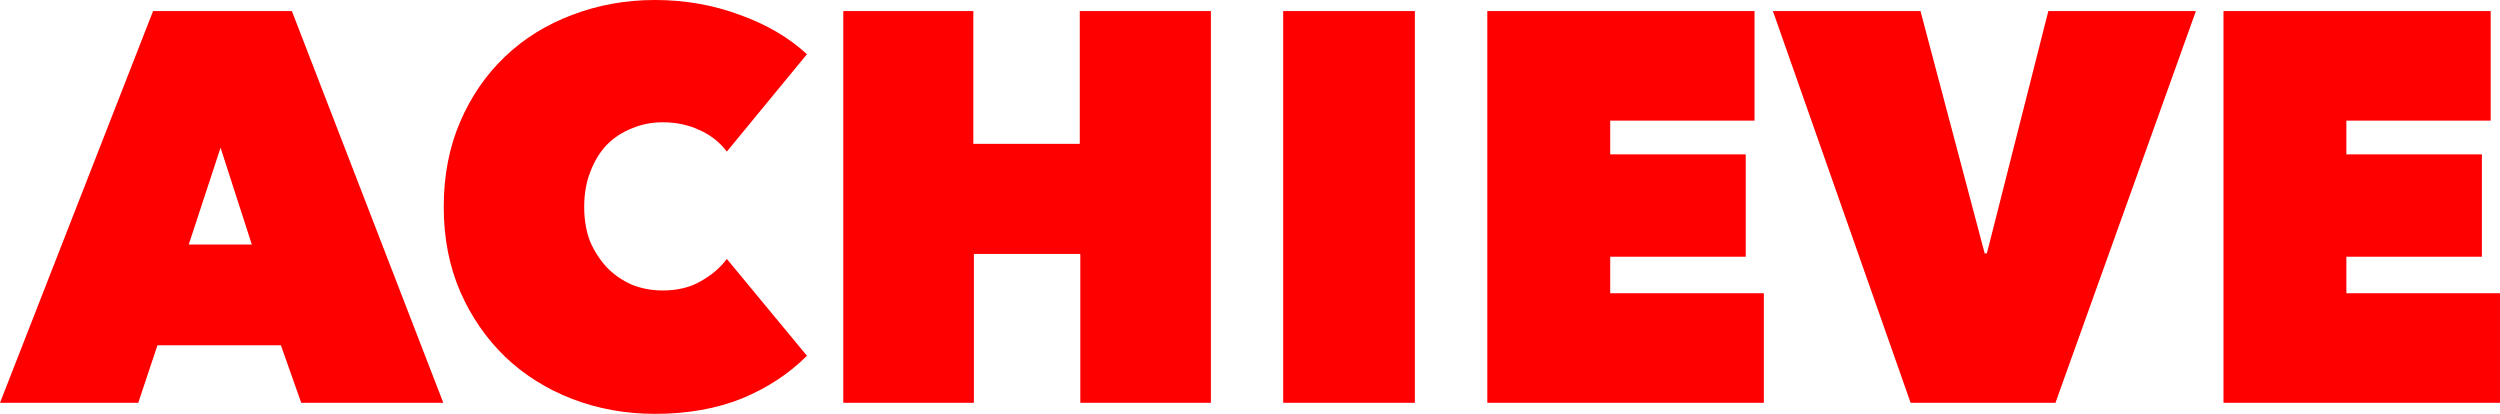 <svg width="296" height="49" viewBox="0 0 296 49" fill="none" xmlns="http://www.w3.org/2000/svg">
<path d="M18.124 1.31H34.558L52.487 47.69H35.663L33.259 40.877H18.643L16.37 47.69H0L18.124 1.31ZM26.114 17.491L22.346 28.954H29.816L26.114 17.491Z" fill="#FF0000"/>
<path d="M52.538 24.5C52.538 20.788 53.188 17.425 54.487 14.412C55.786 11.398 57.562 8.822 59.814 6.682C62.066 4.542 64.707 2.904 67.739 1.769C70.814 0.59 74.083 0 77.548 0C81.099 0 84.455 0.59 87.616 1.769C90.778 2.904 93.419 4.455 95.541 6.42L86.057 17.949C85.191 16.814 84.109 15.962 82.809 15.394C81.51 14.783 80.059 14.477 78.457 14.477C77.158 14.477 75.945 14.717 74.819 15.198C73.693 15.635 72.697 16.29 71.831 17.163C71.008 18.037 70.359 19.107 69.882 20.373C69.406 21.596 69.168 22.971 69.168 24.5C69.168 26.029 69.406 27.404 69.882 28.627C70.402 29.806 71.073 30.832 71.896 31.706C72.762 32.579 73.758 33.256 74.884 33.737C76.01 34.173 77.201 34.392 78.457 34.392C80.233 34.392 81.748 34.02 83.004 33.278C84.303 32.536 85.321 31.662 86.057 30.658L95.541 42.122C93.463 44.218 90.908 45.899 87.876 47.166C84.845 48.389 81.402 49 77.548 49C74.083 49 70.814 48.41 67.739 47.231C64.707 46.052 62.066 44.393 59.814 42.253C57.562 40.069 55.786 37.492 54.487 34.523C53.188 31.509 52.538 28.169 52.538 24.5Z" fill="#FF0000"/>
<path d="M127.91 30.068H115.308V47.69H99.847V1.31H115.243V17.032H127.845V1.31H143.37V47.69H127.91V30.068Z" fill="#FF0000"/>
<path d="M151.929 1.31H167.519V47.69H151.929V1.31Z" fill="#FF0000"/>
<path d="M176.098 1.31H207.734V14.281H190.649V18.277H206.694V30.396H190.649V34.719H208.838V47.69H176.098V1.31Z" fill="#FF0000"/>
<path d="M209.912 1.31H227.386L234.987 30.003H235.246L242.522 1.31H259.996L243.366 47.69H226.217L209.912 1.31Z" fill="#FF0000"/>
<path d="M263.261 1.31H294.896V14.281H277.811V18.277H293.856V30.396H277.811V34.719H296V47.69H263.261V1.31Z" fill="#FF0000"/>
</svg>
